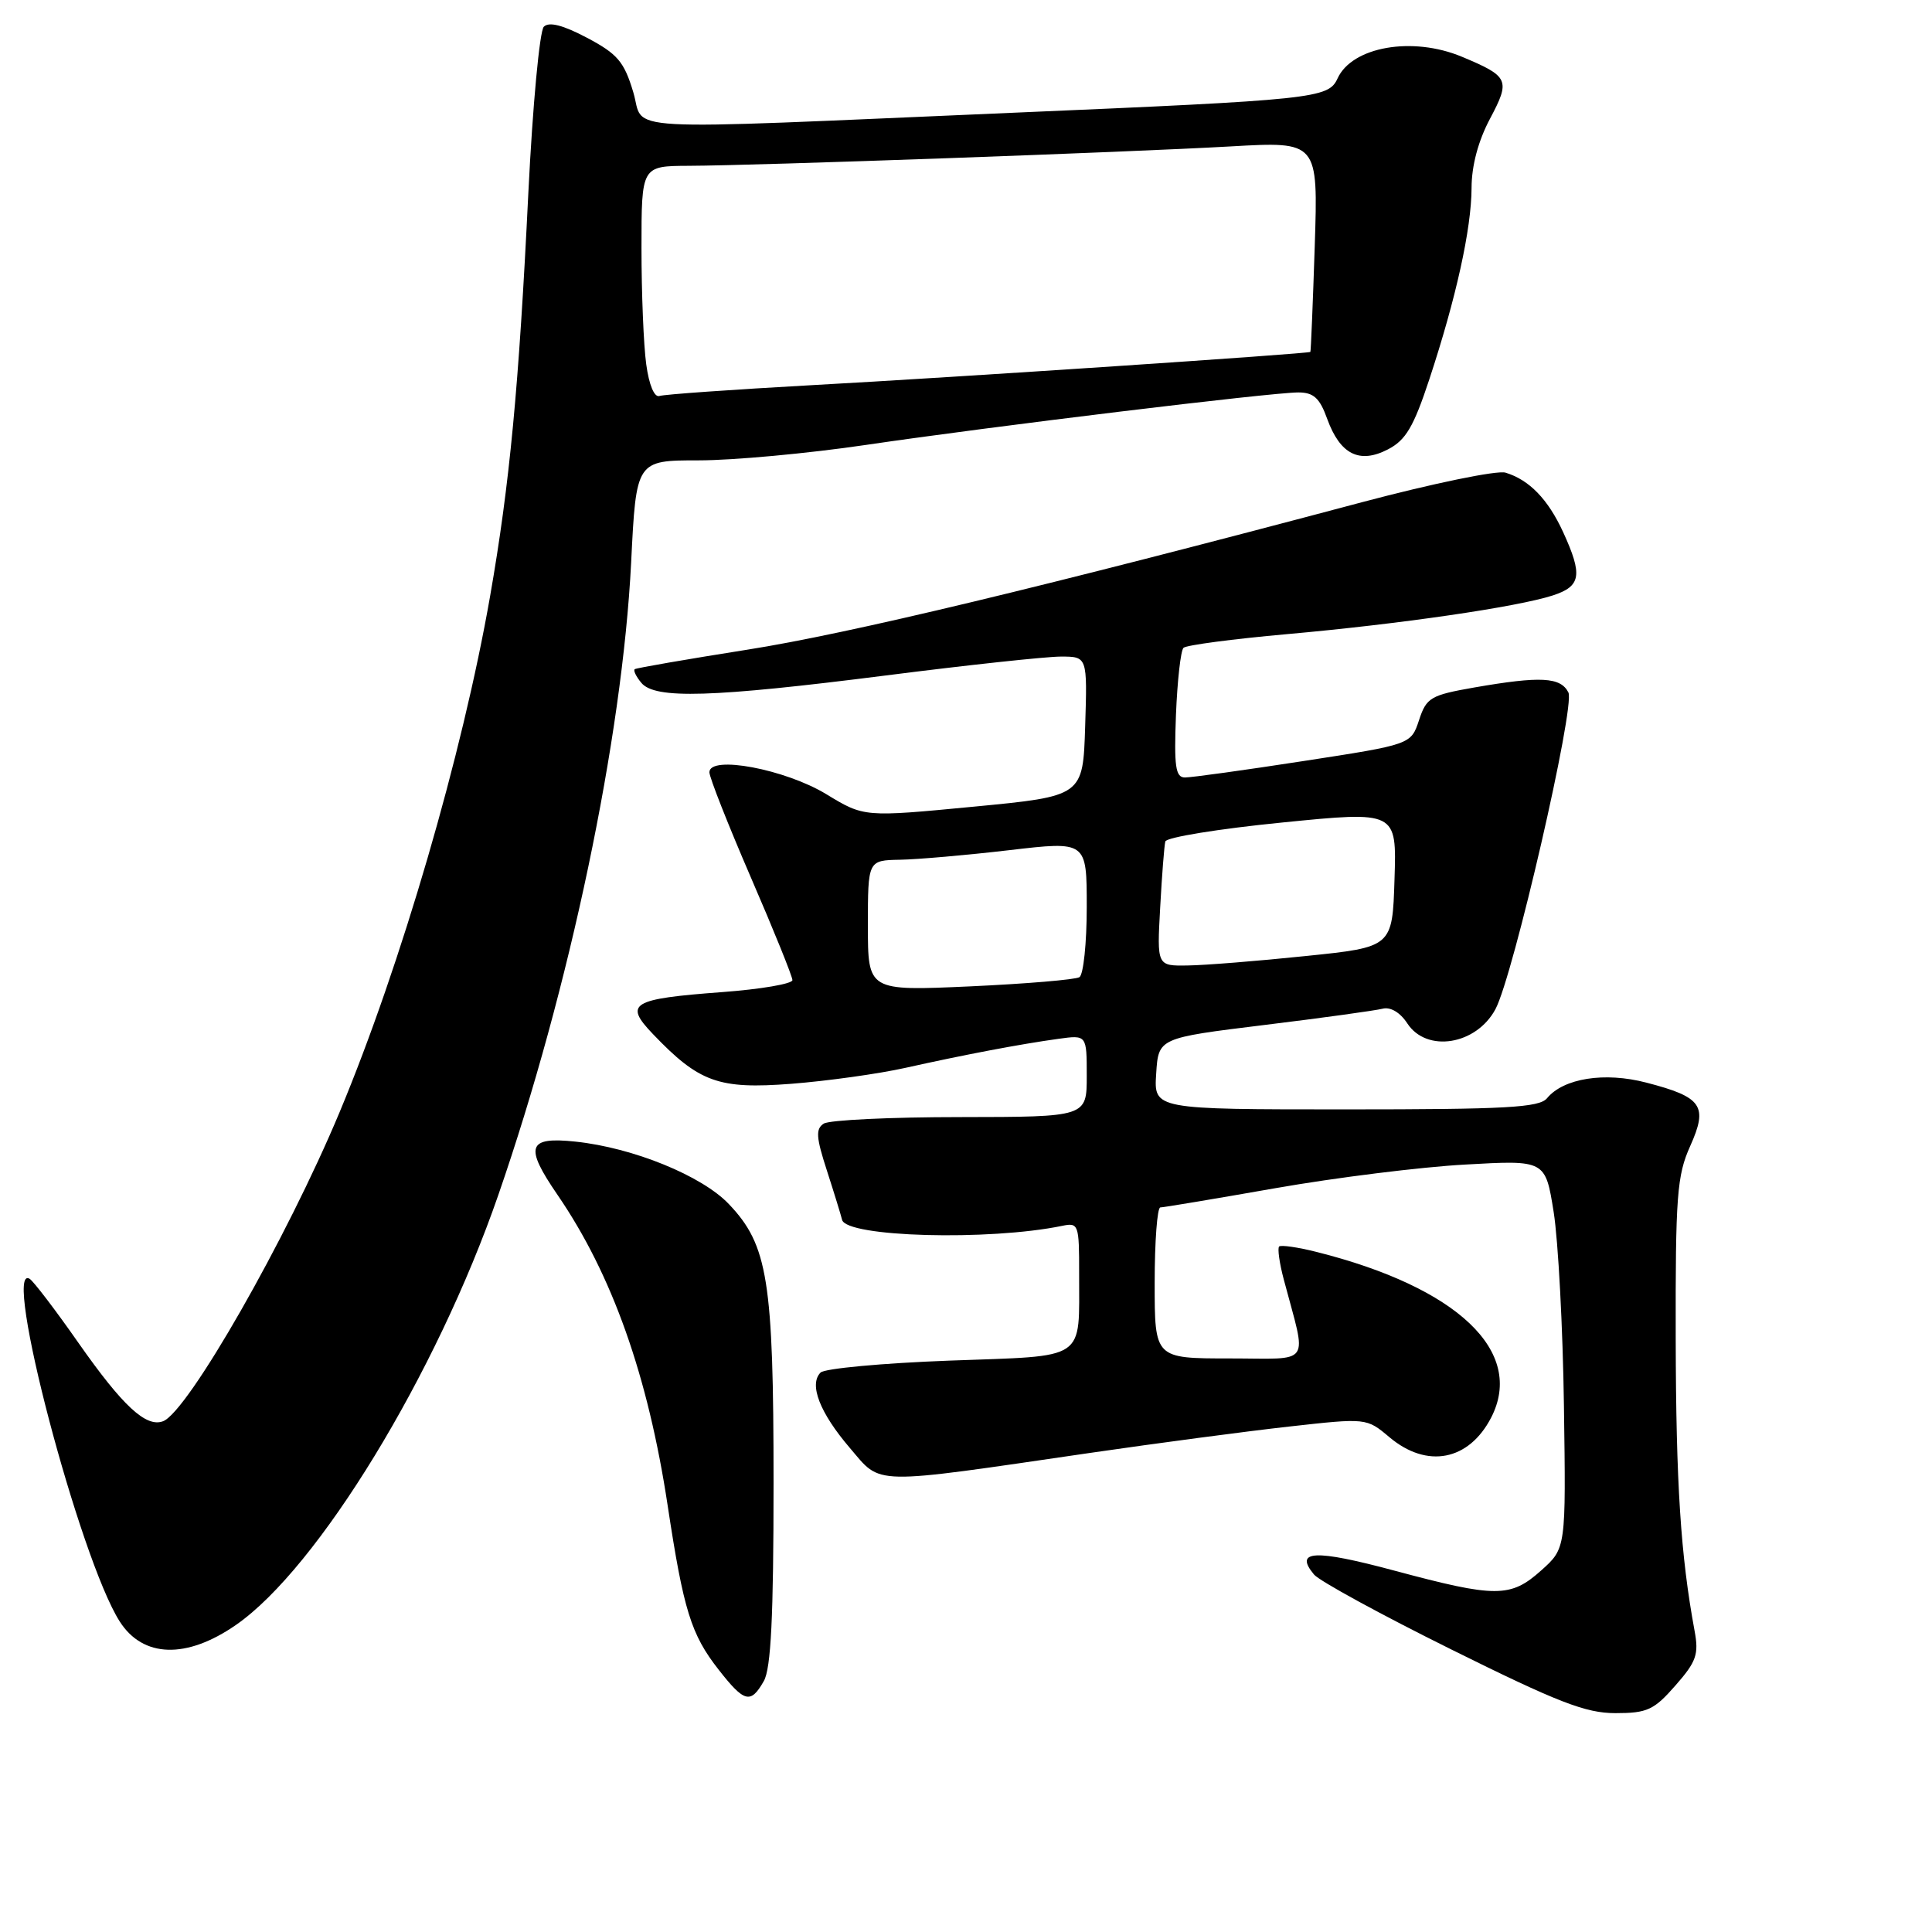<?xml version="1.0" encoding="UTF-8" standalone="no"?>
<!DOCTYPE svg PUBLIC "-//W3C//DTD SVG 1.1//EN" "http://www.w3.org/Graphics/SVG/1.1/DTD/svg11.dtd" >
<svg xmlns="http://www.w3.org/2000/svg" xmlns:xlink="http://www.w3.org/1999/xlink" version="1.1" viewBox="0 0 256 256">
 <g >
 <path fill="currentColor"
d=" M 222.00 223.34 C 224.78 220.18 225.12 219.21 224.54 216.09 C 222.70 206.13 222.08 196.64 222.04 177.36 C 222.00 158.47 222.21 155.75 223.96 151.86 C 226.35 146.53 225.55 145.37 218.14 143.45 C 212.62 142.01 207.18 142.87 204.99 145.52 C 203.96 146.76 199.58 147.00 178.32 147.00 C 152.89 147.00 152.89 147.00 153.20 142.27 C 153.50 137.54 153.50 137.54 167.50 135.82 C 175.20 134.88 182.26 133.90 183.20 133.66 C 184.24 133.39 185.53 134.15 186.48 135.61 C 189.04 139.52 195.60 138.47 198.15 133.73 C 200.51 129.34 208.75 93.58 207.82 91.75 C 206.78 89.71 204.13 89.57 195.38 91.09 C 189.56 92.11 189.01 92.43 188.03 95.42 C 186.96 98.65 186.96 98.65 172.73 100.84 C 164.90 102.05 157.82 103.03 157.00 103.02 C 155.76 103.01 155.56 101.56 155.82 94.75 C 156.00 90.21 156.45 86.20 156.82 85.84 C 157.20 85.48 163.35 84.67 170.50 84.03 C 185.44 82.70 201.03 80.43 205.75 78.90 C 209.50 77.68 209.74 76.22 207.12 70.50 C 205.12 66.15 202.63 63.58 199.49 62.63 C 198.39 62.29 189.84 64.06 180.49 66.54 C 138.28 77.77 112.41 83.98 99.00 86.09 C 91.03 87.35 84.32 88.51 84.11 88.67 C 83.89 88.82 84.28 89.64 84.98 90.48 C 86.79 92.66 94.33 92.43 117.40 89.50 C 128.21 88.12 138.64 87.00 140.57 87.00 C 144.08 87.00 144.08 87.00 143.79 96.25 C 143.50 105.50 143.50 105.50 129.00 106.89 C 114.50 108.28 114.50 108.28 109.50 105.24 C 104.04 101.92 94.00 100.03 94.00 102.33 C 94.00 103.01 96.48 109.29 99.50 116.28 C 102.53 123.27 105.00 129.39 105.00 129.87 C 105.00 130.36 100.81 131.08 95.68 131.46 C 83.63 132.36 82.64 132.97 86.52 137.02 C 92.64 143.42 95.22 144.35 104.84 143.61 C 109.60 143.24 116.42 142.29 120.00 141.49 C 127.76 139.76 135.12 138.36 140.25 137.65 C 144.00 137.13 144.00 137.13 144.00 142.56 C 144.00 148.00 144.00 148.00 127.25 148.02 C 118.04 148.02 109.90 148.41 109.16 148.88 C 108.06 149.58 108.13 150.68 109.57 155.11 C 110.53 158.08 111.43 161.01 111.58 161.63 C 112.12 163.92 131.03 164.44 140.75 162.43 C 142.91 161.98 143.00 162.24 142.99 168.73 C 142.96 180.47 144.24 179.61 125.78 180.29 C 116.94 180.62 109.27 181.33 108.73 181.87 C 107.16 183.44 108.63 187.21 112.61 191.86 C 116.87 196.84 115.08 196.80 144.50 192.51 C 153.30 191.23 165.13 189.66 170.78 189.03 C 181.07 187.88 181.07 187.88 184.11 190.44 C 189.09 194.63 194.62 193.56 197.58 187.85 C 202.10 179.10 193.15 170.59 174.46 165.89 C 171.97 165.26 169.73 164.94 169.49 165.17 C 169.26 165.41 169.53 167.38 170.11 169.55 C 173.19 181.20 174.02 180.00 162.91 180.00 C 153.00 180.00 153.00 180.00 153.00 170.00 C 153.00 164.50 153.34 160.00 153.75 159.99 C 154.16 159.99 161.03 158.84 169.00 157.44 C 176.97 156.04 188.29 154.63 194.14 154.31 C 204.77 153.71 204.77 153.71 205.87 160.61 C 206.47 164.40 207.09 175.97 207.23 186.33 C 207.50 205.15 207.50 205.15 204.23 208.08 C 200.15 211.73 198.24 211.73 184.74 208.11 C 174.20 205.28 171.44 205.41 174.11 208.63 C 174.81 209.48 183.02 213.96 192.34 218.58 C 206.43 225.57 210.11 227.00 214.05 227.00 C 218.26 227.00 219.16 226.59 222.00 223.34 Z  M 101.21 222.75 C 102.16 221.09 102.50 214.22 102.50 196.50 C 102.50 169.67 101.75 164.98 96.59 159.56 C 93.02 155.79 83.87 152.07 76.25 151.27 C 69.90 150.60 69.46 151.89 73.87 158.32 C 81.11 168.88 85.87 182.31 88.47 199.50 C 90.57 213.36 91.57 216.59 95.23 221.25 C 98.64 225.61 99.47 225.81 101.21 222.75 Z  M 31.27 215.31 C 42.12 207.79 57.82 182.07 66.03 158.34 C 75.49 131.01 82.46 97.82 83.63 74.53 C 84.30 61.00 84.30 61.00 92.60 61.00 C 97.16 61.00 107.10 60.08 114.70 58.96 C 131.32 56.51 168.45 52.00 172.03 52.00 C 174.06 52.00 174.87 52.74 175.86 55.50 C 177.57 60.21 180.13 61.50 183.90 59.55 C 186.27 58.33 187.31 56.57 189.39 50.27 C 192.95 39.48 194.97 30.32 194.99 24.90 C 194.99 21.97 195.88 18.64 197.44 15.72 C 200.16 10.59 199.95 10.13 193.71 7.52 C 187.16 4.78 179.15 6.18 177.23 10.40 C 176.02 13.04 174.27 13.23 134.00 14.95 C 80.37 17.25 85.51 17.53 83.91 12.21 C 82.70 8.17 81.83 7.15 77.79 5.01 C 74.59 3.32 72.75 2.85 72.06 3.54 C 71.50 4.10 70.58 13.99 70.01 25.53 C 68.75 51.34 67.54 64.11 64.94 79.00 C 61.29 99.90 53.12 127.92 45.01 147.34 C 38.00 164.14 24.91 187.05 21.61 188.32 C 19.36 189.18 16.27 186.32 10.39 177.93 C 7.35 173.58 4.44 169.77 3.93 169.45 C 0.21 167.16 10.56 206.53 15.86 214.85 C 18.94 219.68 24.71 219.86 31.27 215.31 Z  M 115.00 122.65 C 115.00 114.00 115.00 114.00 119.25 113.92 C 121.59 113.88 128.11 113.31 133.75 112.65 C 144.00 111.45 144.00 111.45 144.00 120.17 C 144.00 124.96 143.56 129.15 143.03 129.48 C 142.49 129.81 135.97 130.36 128.53 130.70 C 115.00 131.31 115.00 131.31 115.00 122.65 Z  M 153.73 120.25 C 153.96 115.99 154.27 112.05 154.41 111.50 C 154.55 110.95 161.51 109.82 169.87 108.99 C 185.07 107.47 185.07 107.47 184.78 116.49 C 184.50 125.50 184.50 125.50 173.00 126.68 C 166.68 127.34 159.66 127.90 157.40 127.93 C 153.30 128.00 153.30 128.00 153.73 120.25 Z  M 85.63 48.28 C 85.28 45.77 85.00 38.83 85.00 32.86 C 85.00 22.00 85.00 22.00 91.25 21.97 C 100.34 21.94 149.55 20.17 163.08 19.40 C 174.66 18.74 174.66 18.74 174.21 32.62 C 173.96 40.25 173.70 46.56 173.63 46.63 C 173.39 46.87 126.77 49.99 107.50 51.04 C 97.05 51.62 87.99 52.26 87.38 52.47 C 86.70 52.69 86.00 51.00 85.63 48.28 Z "/>
</g>
</svg>
